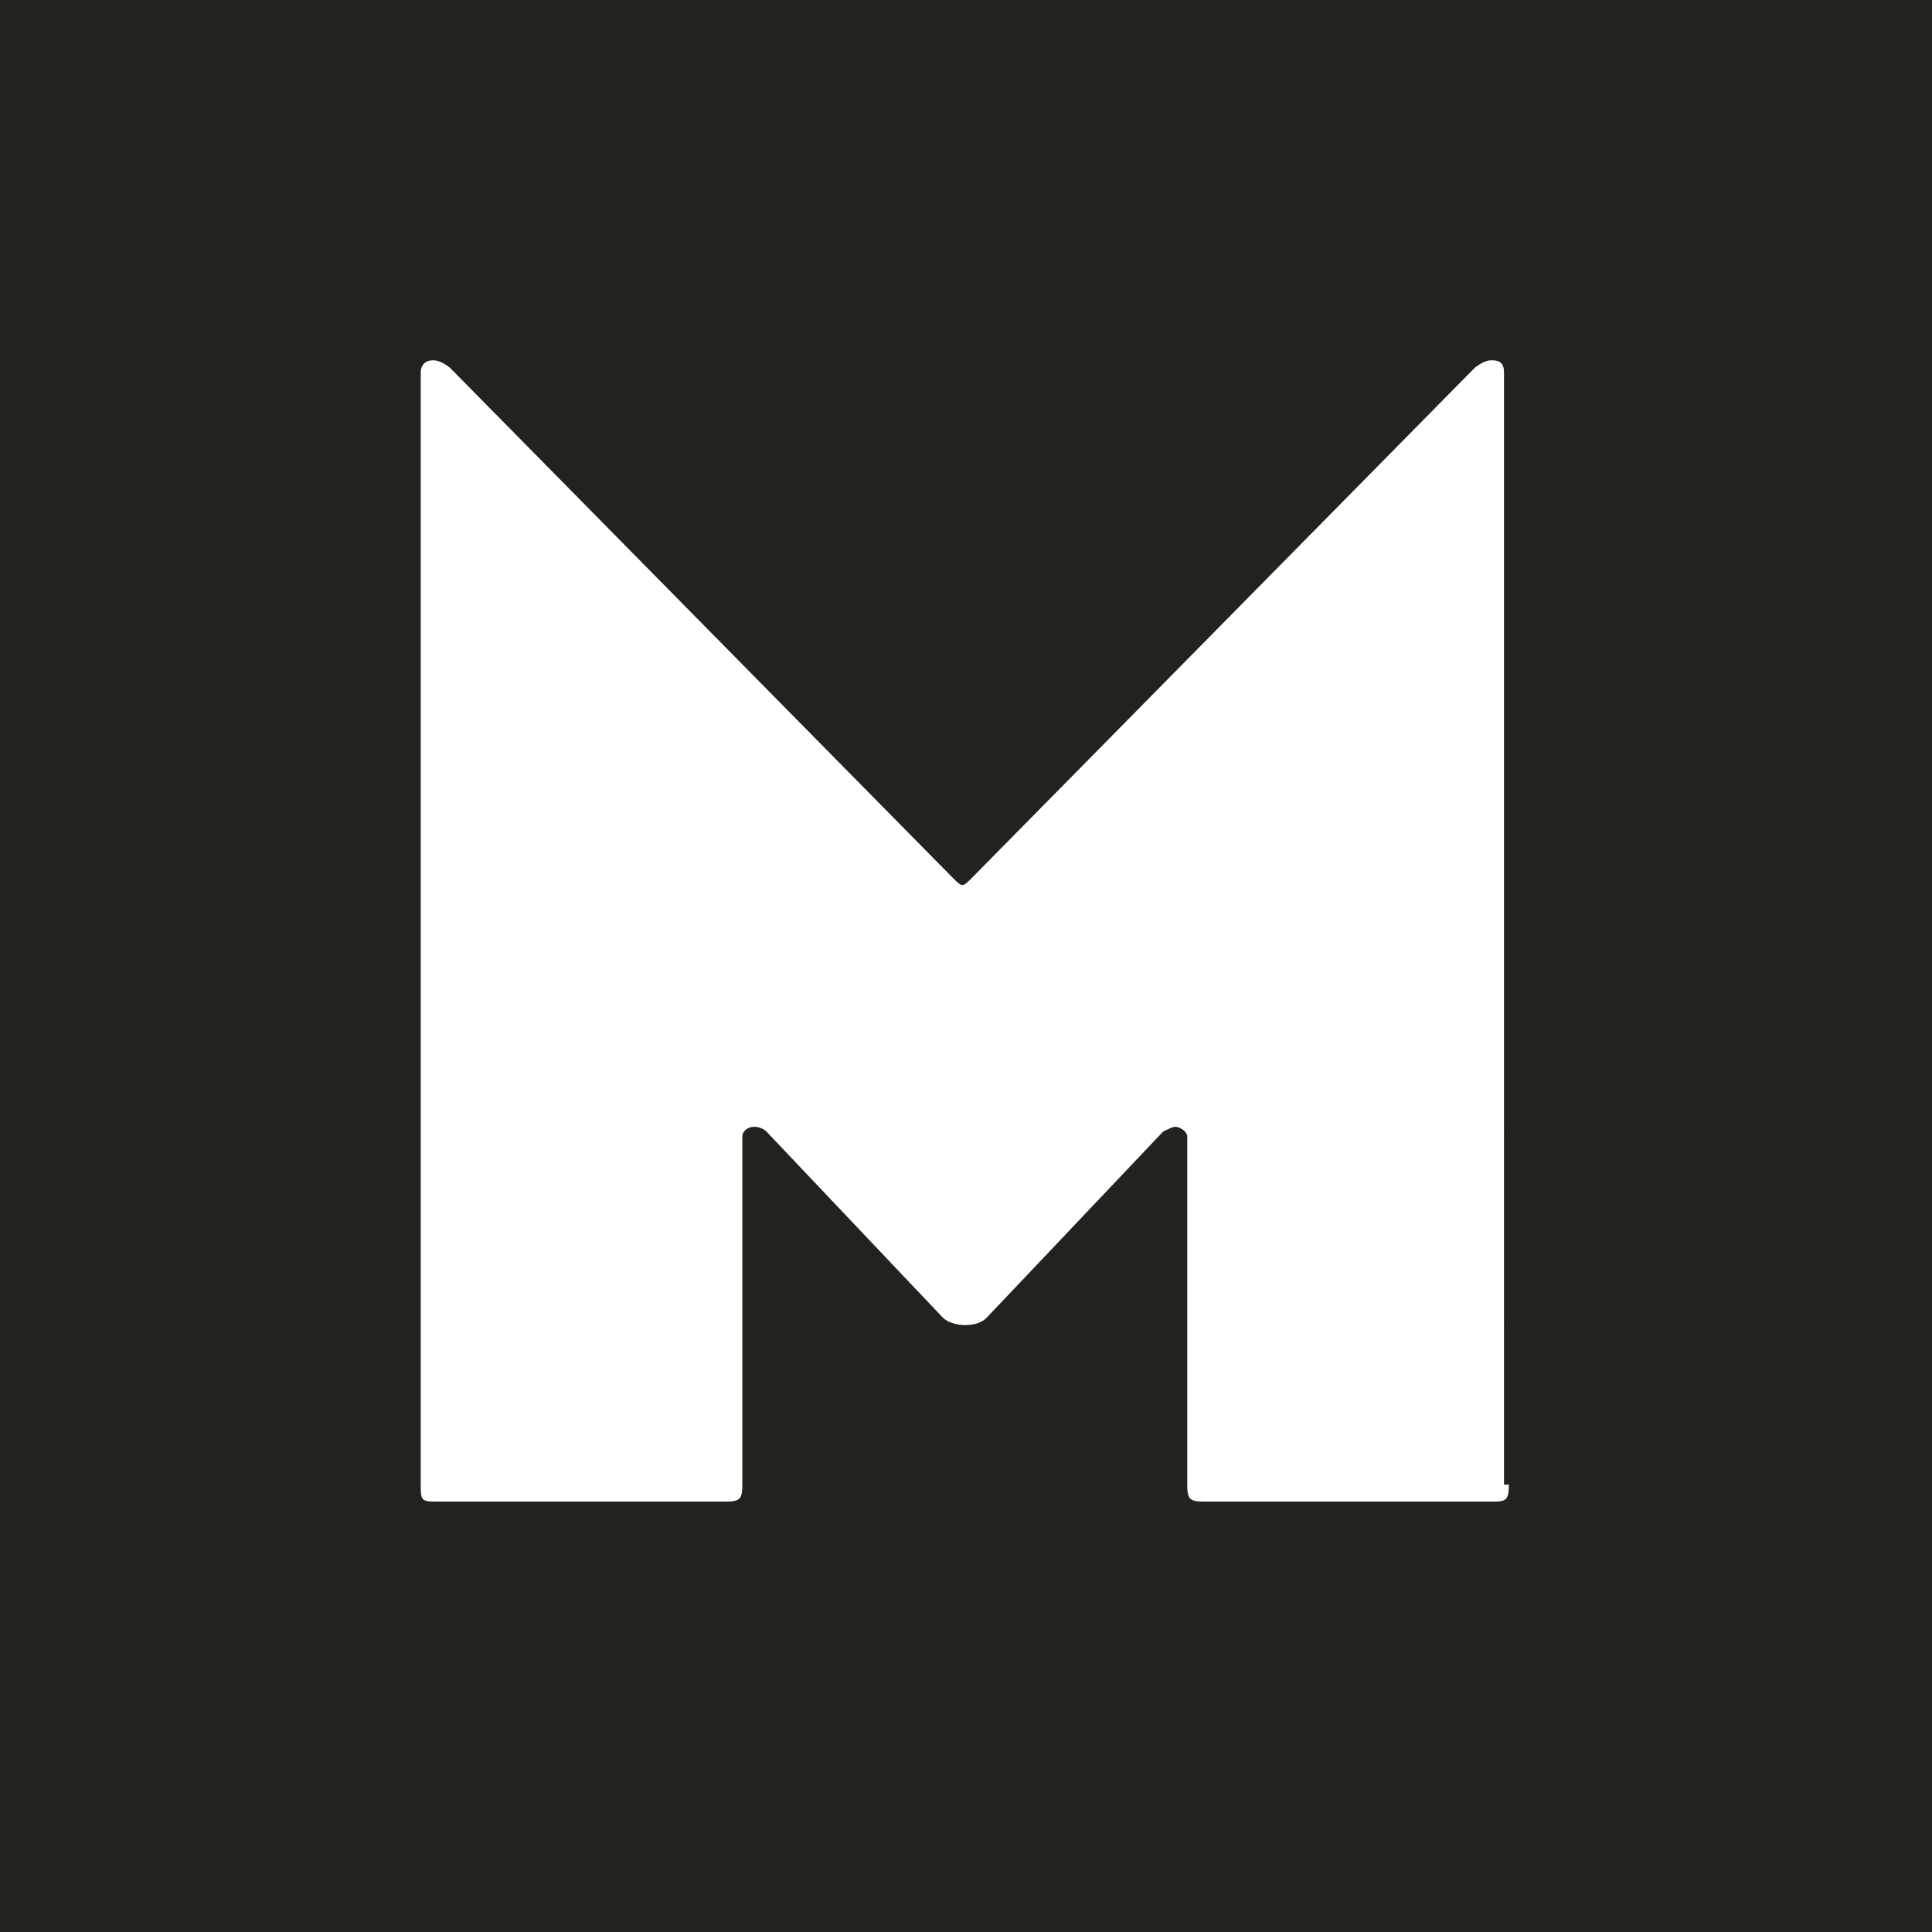 <?xml version="1.0" encoding="utf-8"?>
<!-- Generator: Adobe Illustrator 18.1.1, SVG Export Plug-In . SVG Version: 6.00 Build 0)  -->
<svg version="1.1" id="Ebene_1" xmlns="http://www.w3.org/2000/svg" xmlns:xlink="http://www.w3.org/1999/xlink" x="0px" y="0px"
	 viewBox="0 0 79.9 79.9" enable-background="new 0 0 79.9 79.9" xml:space="preserve">
<rect x="0" y="0" fill="#22221F" width="79.9" height="79.9"/>
<path fill="#FFFFFF" d="M62.4,61.4c0,0.6-0.1,0.7-0.6,0.7h-12c-0.6,0-0.7-0.1-0.7-0.7V47c0-0.2-0.3-0.4-0.5-0.4
	c-0.1,0-0.3,0.1-0.5,0.2l-7.3,7.7c-0.2,0.2-0.5,0.3-0.9,0.3c-0.3,0-0.7-0.1-0.9-0.3l-7.3-7.7c-0.1-0.1-0.3-0.2-0.5-0.2
	c-0.3,0-0.5,0.2-0.5,0.4v14.4c0,0.6-0.1,0.7-0.7,0.7h-12c-0.6,0-0.6-0.1-0.6-0.7V15.4c0-0.3,0.2-0.5,0.5-0.5c0.1,0,0.3,0,0.7,0.3
	l20.8,21.1c0.2,0.2,0.3,0.3,0.4,0.3c0.1,0,0.2-0.1,0.4-0.3l20.8-21.1c0.4-0.3,0.6-0.3,0.7-0.3c0.3,0,0.5,0.1,0.5,0.5V61.4z"/>
</svg>
